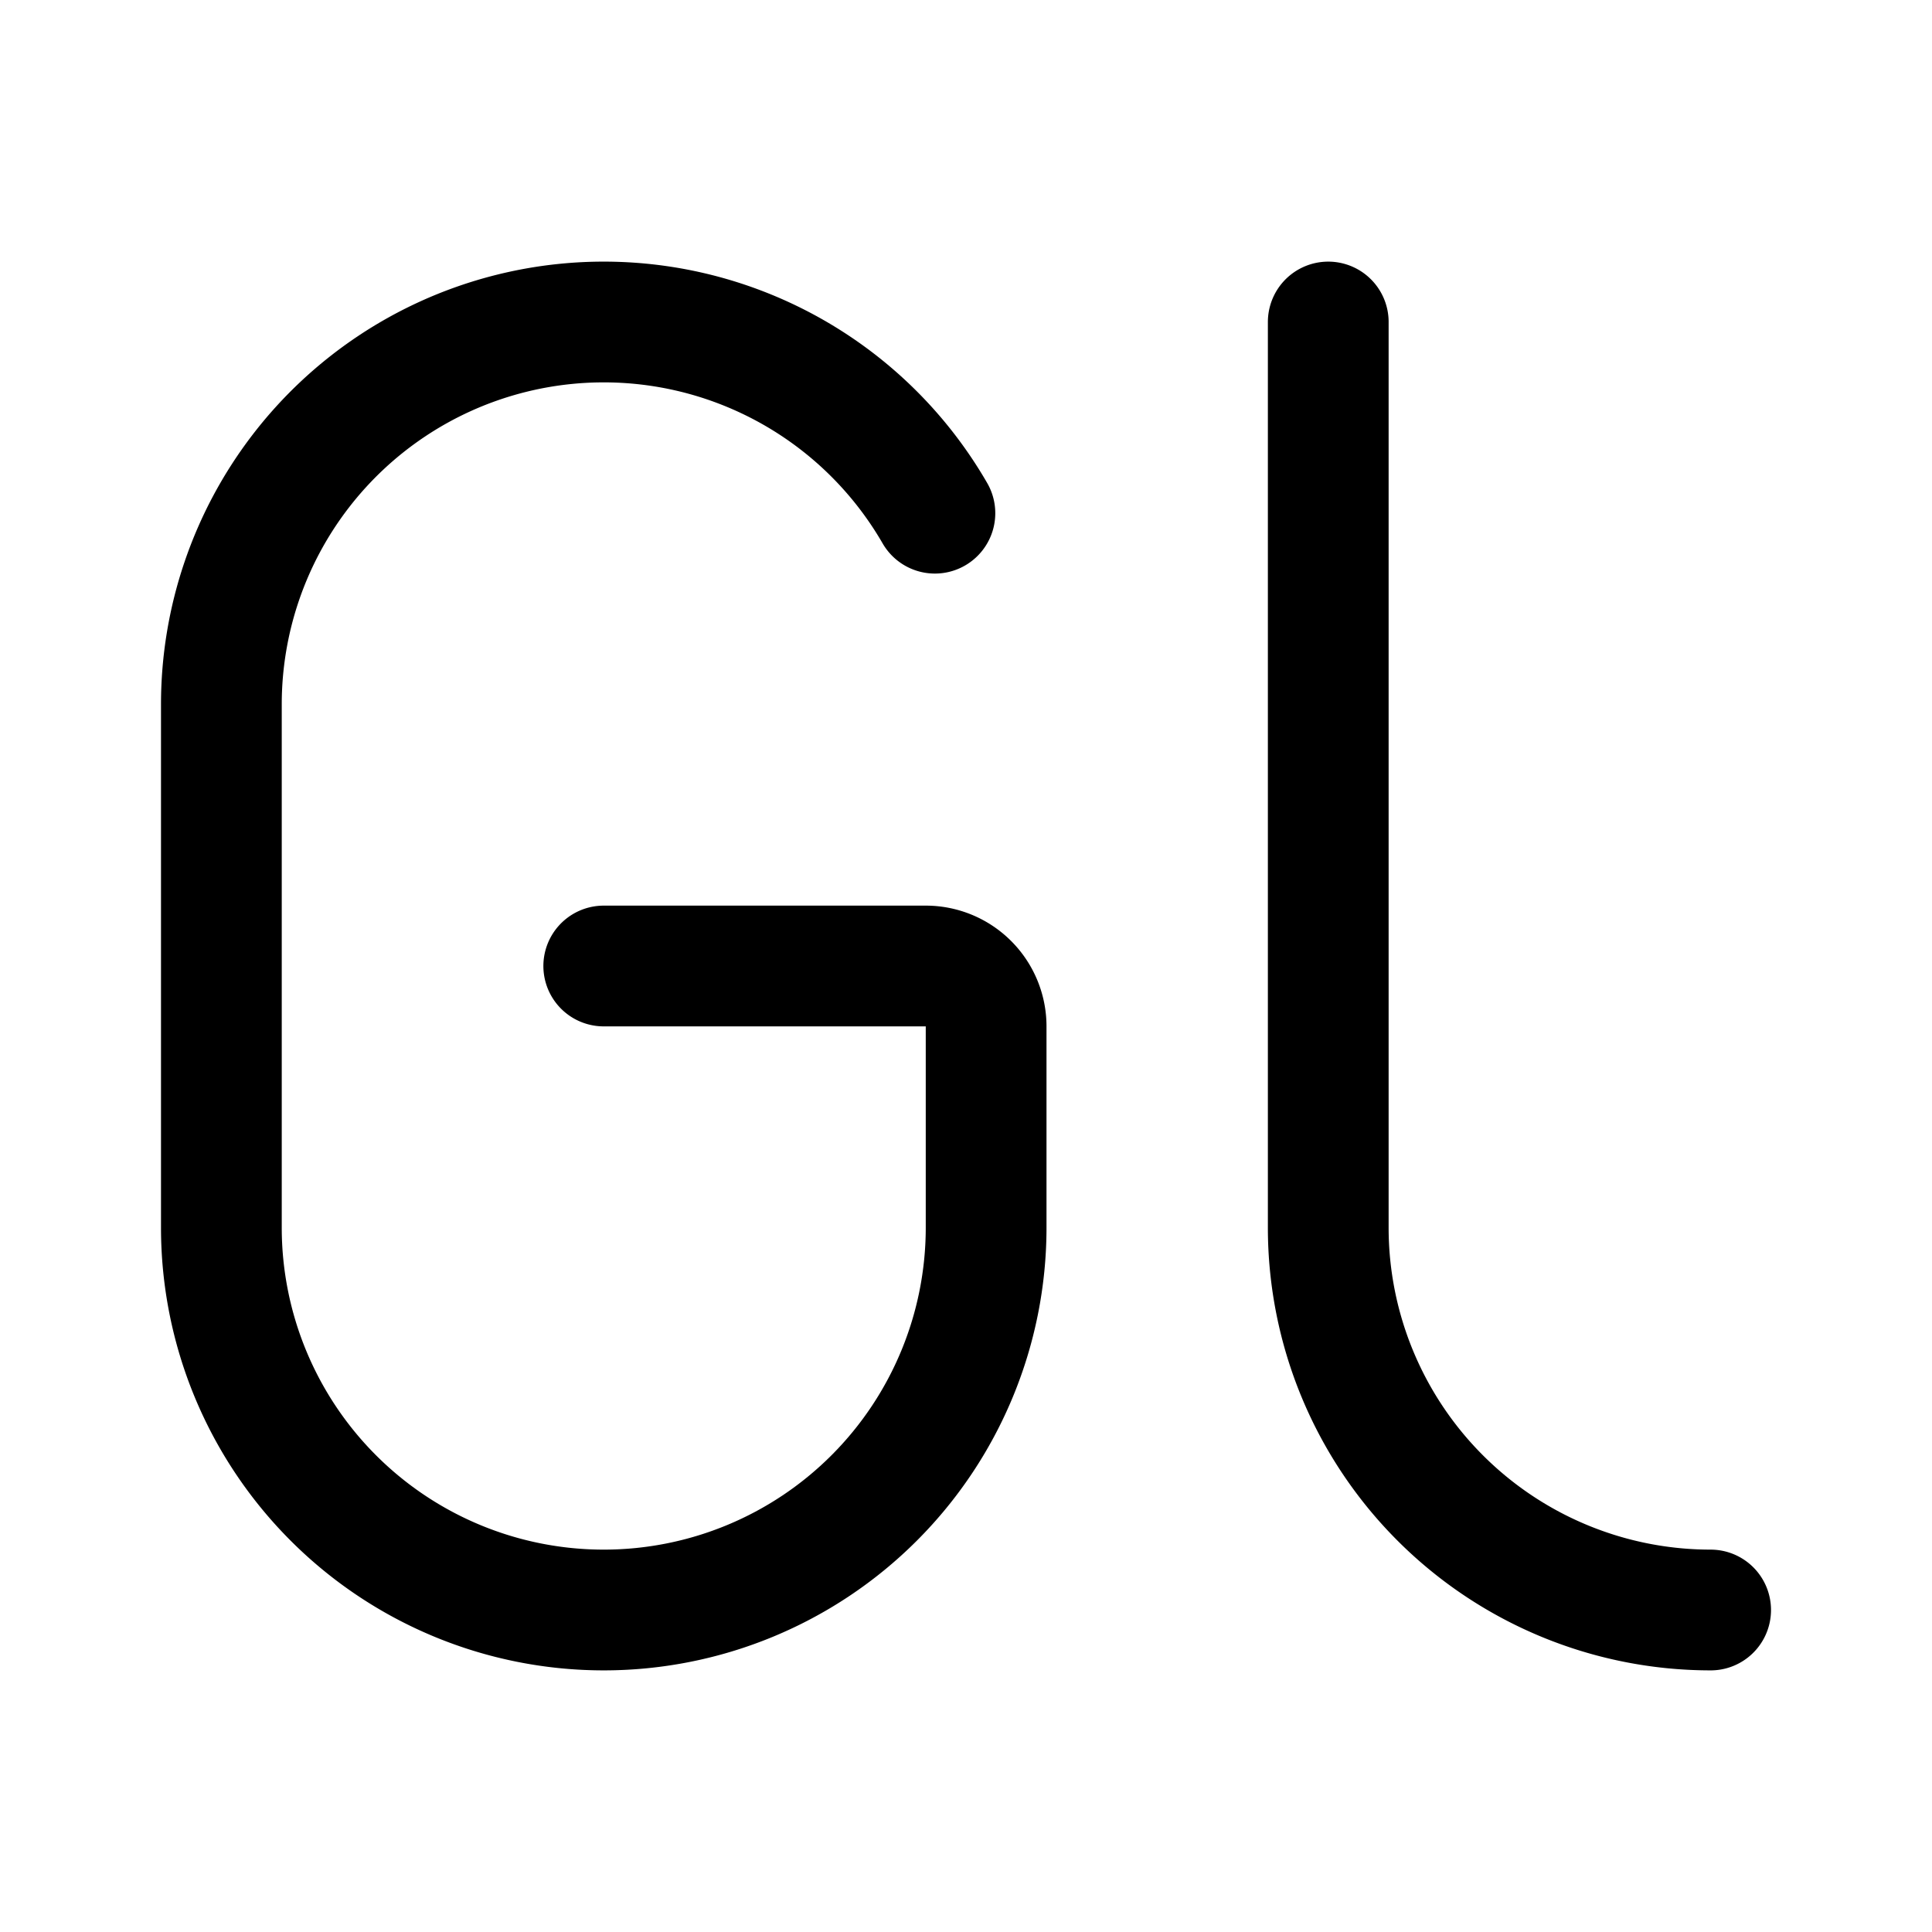 <svg width="192" height="192" fill="none" xmlns="http://www.w3.org/2000/svg"><path d="M132 32v90a38.001 38.001 0 0 0 38 38M60 96h32a6 6 0 0 1 6 6v20a38 38 0 1 1-76 0V70a38 38 0 0 1 70.909-19" stroke="#000" stroke-width="12" stroke-linecap="round" stroke-linejoin="round"/></svg>